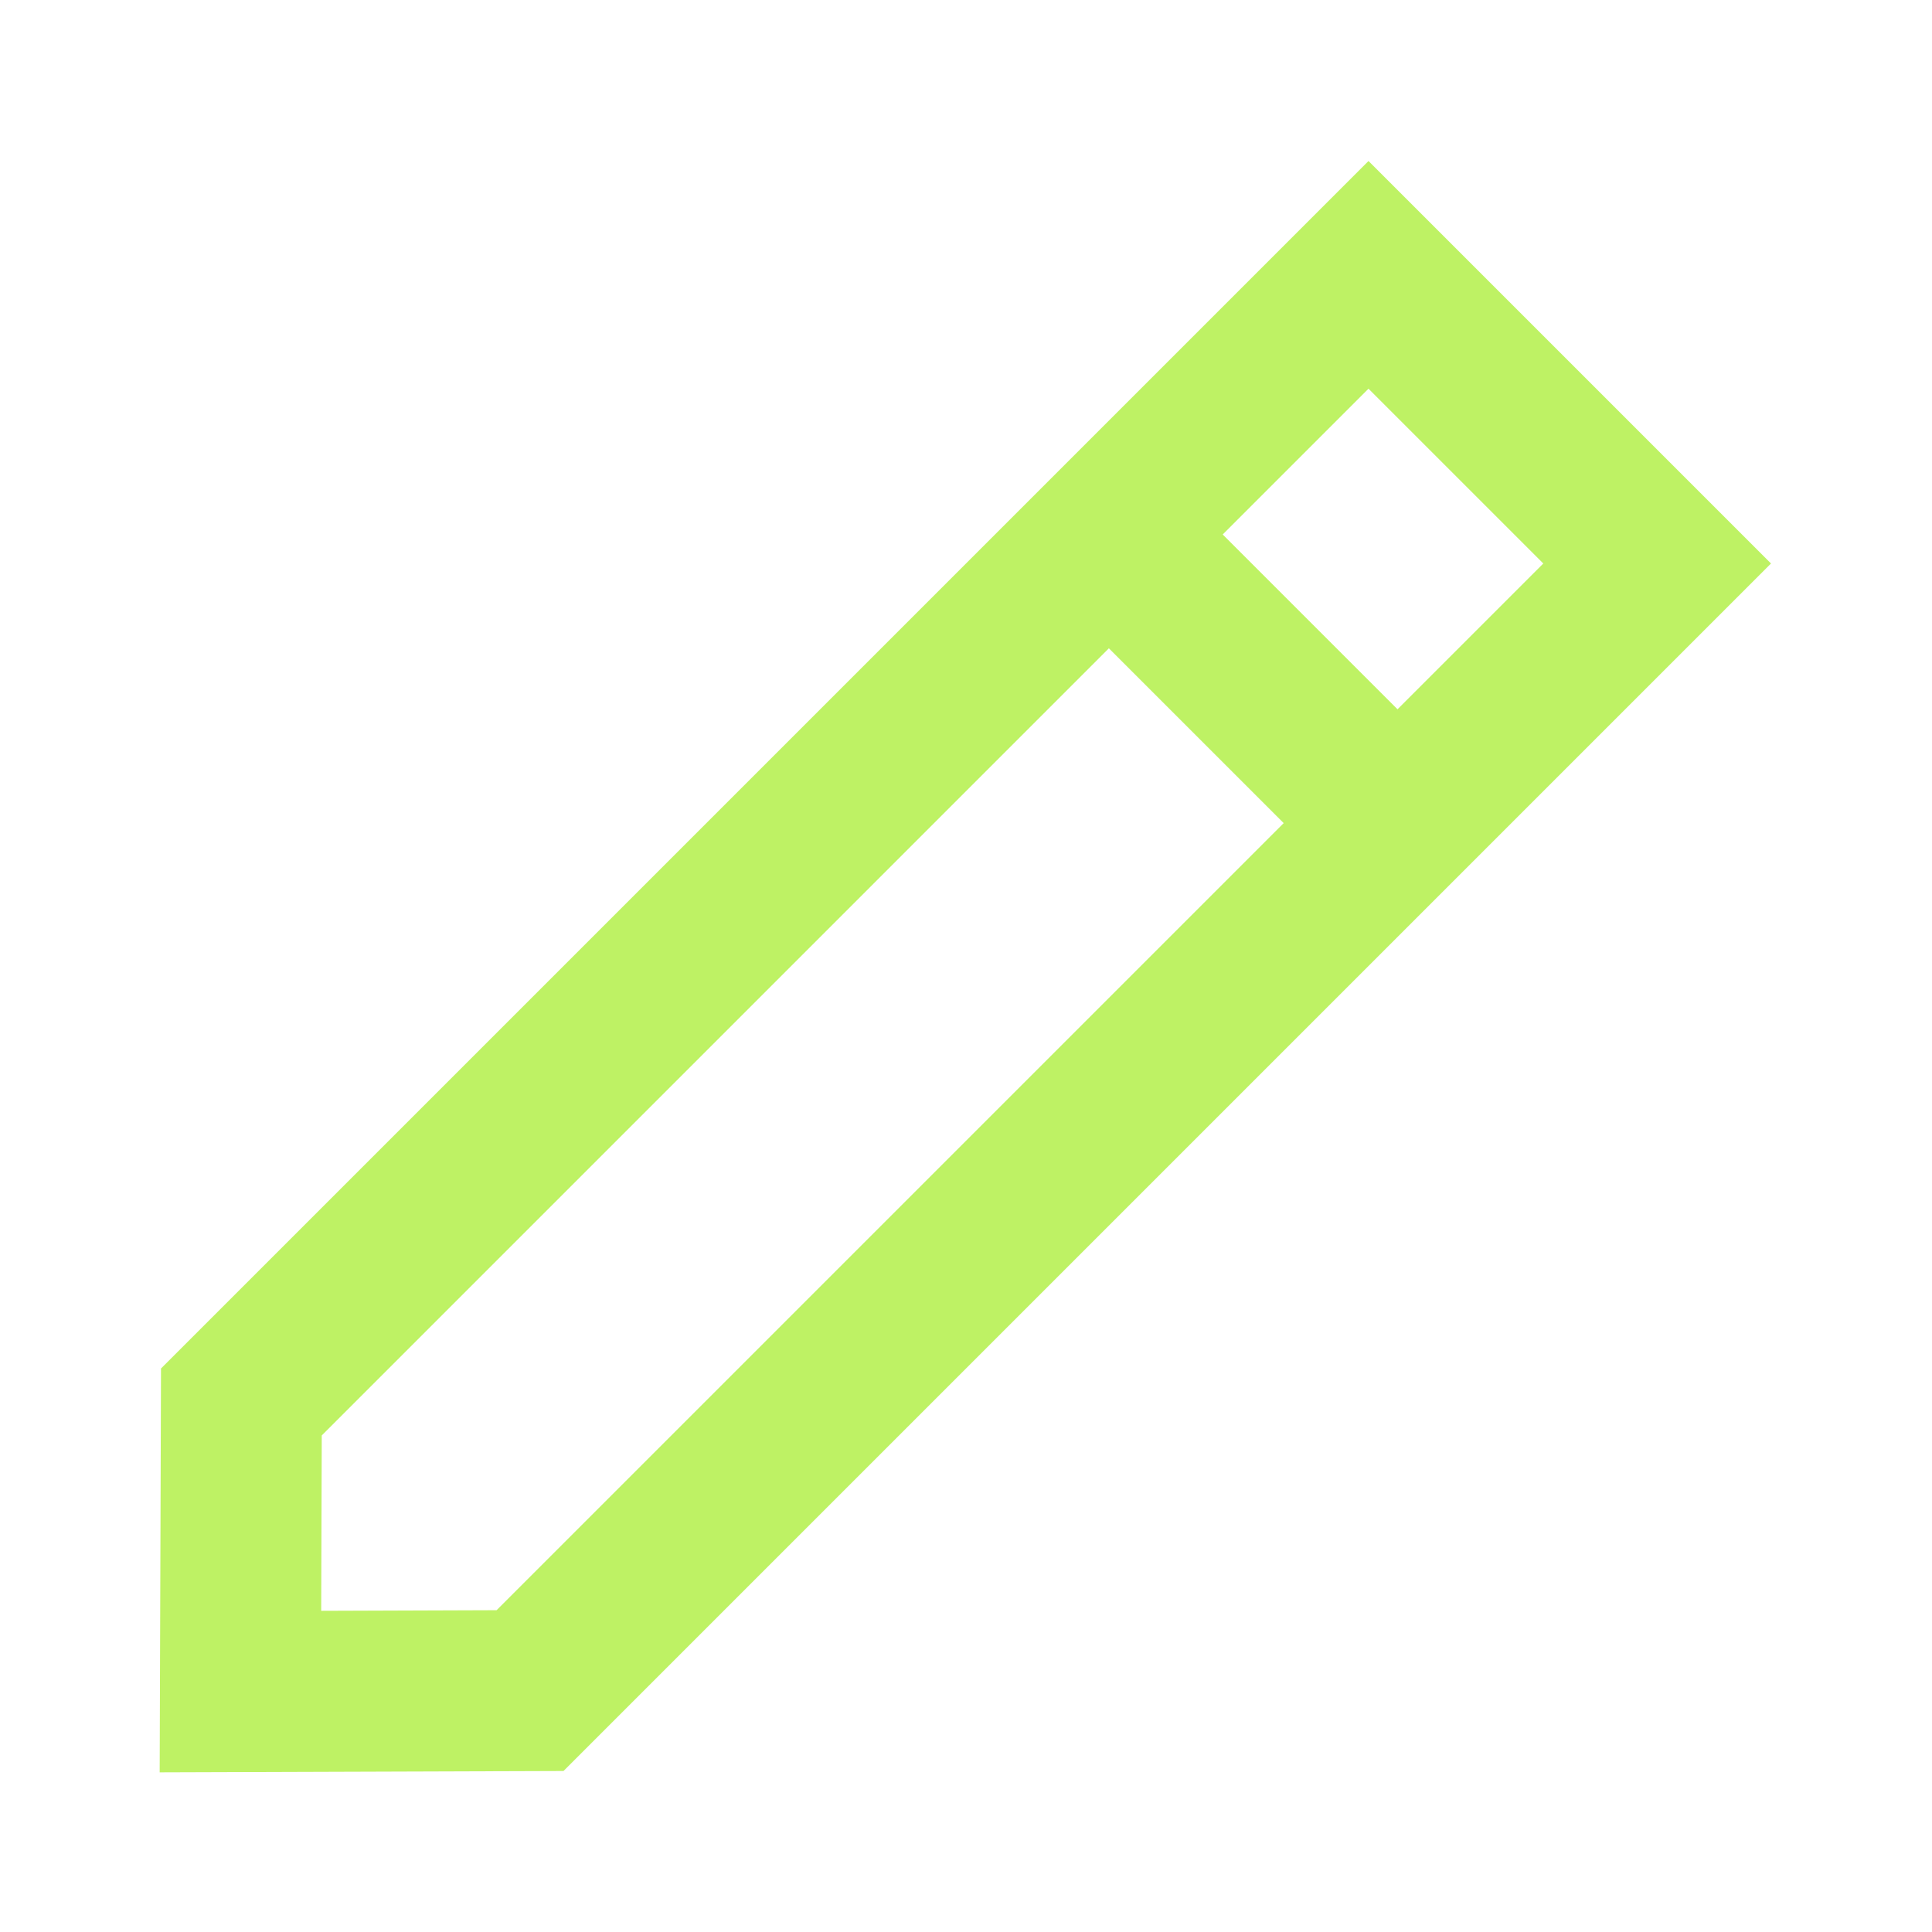 <!DOCTYPE svg PUBLIC "-//W3C//DTD SVG 1.1//EN" "http://www.w3.org/Graphics/SVG/1.1/DTD/svg11.dtd">
<!-- Uploaded to: SVG Repo, www.svgrepo.com, Transformed by: SVG Repo Mixer Tools -->
<svg width="800px" height="800px" viewBox="0 0 48 48" xmlns="http://www.w3.org/2000/svg" fill="#bef264" stroke="#bef264" stroke-width="0">
<g id="SVGRepo_bgCarrier" stroke-width="0"/>
<g id="SVGRepo_tracerCarrier" stroke-linecap="round" stroke-linejoin="round"/>
<g id="SVGRepo_iconCarrier"> <path d="M0 0h48v48H0z" fill="none"/> <g id="Shopicon"> <path d="M44,14L34,4L4,34L3.967,44.033L14,44L44,14z M34,9.657L38.343,14l-3.622,3.622l-4.343-4.343L34,9.657z M7.98,40.02 l0.014-4.357L27.55,16.107l4.343,4.343L12.338,40.005L7.98,40.02z"/> </g> </g>
</svg>